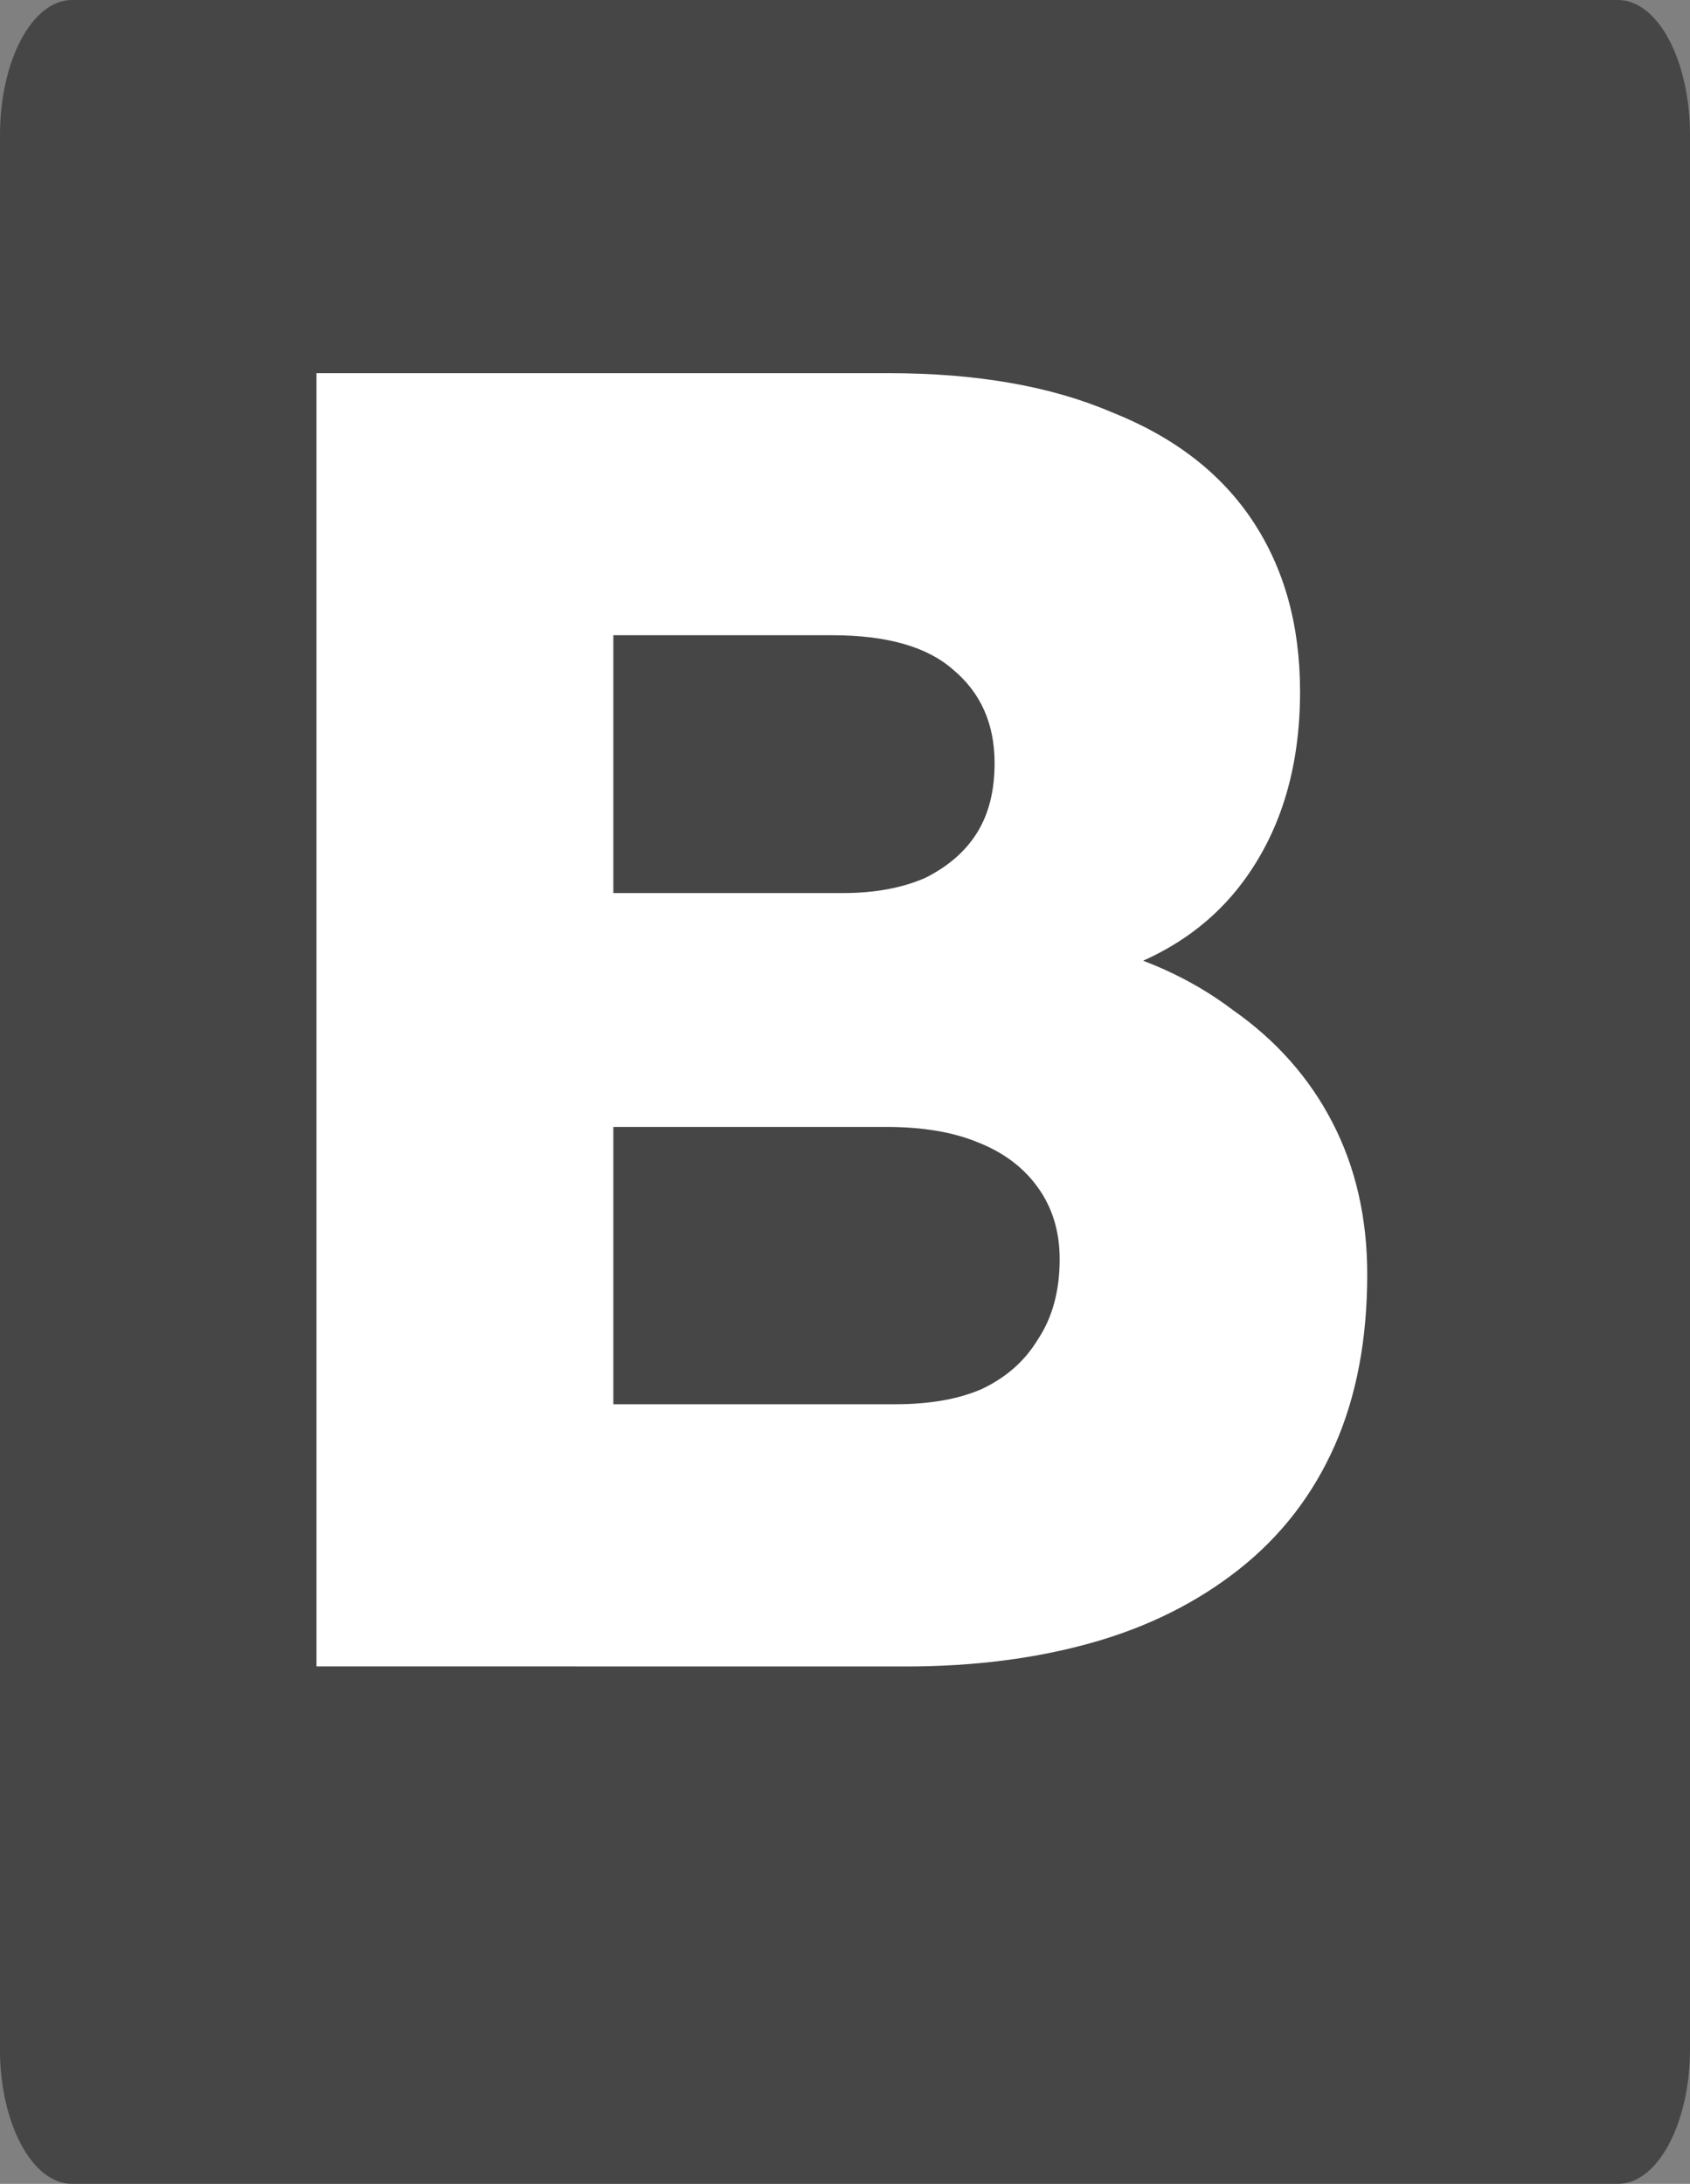<svg version="1.1" xmlns="http://www.w3.org/2000/svg" xmlns:xlink="http://www.w3.org/1999/xlink" width="21.583" height="27.892" viewBox="0,0,21.583,27.892"><rect x="0" y="0" width="21.583" height="27.892" fill="#808080" stroke="none"/><g transform="translate(-217.481,-196.161)"><g data-paper-data="{&quot;isPaintingLayer&quot;:true}" stroke="none" stroke-width="1" stroke-linecap="square" stroke-linejoin="miter" stroke-miterlimit="10" stroke-dasharray="" stroke-dashoffset="0" style="mix-blend-mode: normal"><path d="M217.481,197.885c0,-0.952 0.412,-1.724 0.92,-1.724h19.744c0.244,0 0.478,0.182 0.65,0.505c0.172,0.323 0.269,0.762 0.269,1.219v24.444c0,0.952 -0.412,1.724 -0.92,1.724h-19.744c-0.508,0 -0.92,-0.772 -0.92,-1.724z" fill-opacity="0.694" fill="#2d2d2d" fill-rule="evenodd"/><path d="M221.523,217.444v-16.517h7.304c1.125,0 2.075,0.166 2.85,0.498c0.793,0.314 1.393,0.775 1.798,1.383c0.406,0.609 0.609,1.337 0.609,2.186c0,0.941 -0.231,1.734 -0.692,2.379c-0.461,0.646 -1.134,1.079 -2.02,1.3l-0.055,-0.47c0.738,0.166 1.374,0.452 1.909,0.858c0.553,0.387 0.978,0.867 1.273,1.439c0.295,0.572 0.443,1.217 0.443,1.937c0,0.83 -0.138,1.559 -0.415,2.186c-0.277,0.627 -0.682,1.153 -1.217,1.577c-0.535,0.424 -1.162,0.738 -1.881,0.941c-0.719,0.203 -1.512,0.304 -2.379,0.304zM225.314,214.096h3.597c0.443,0 0.812,-0.065 1.107,-0.194c0.314,-0.148 0.553,-0.36 0.719,-0.636c0.184,-0.277 0.277,-0.618 0.277,-1.024c0,-0.35 -0.092,-0.655 -0.277,-0.913c-0.184,-0.258 -0.443,-0.452 -0.775,-0.581c-0.314,-0.129 -0.701,-0.194 -1.162,-0.194h-3.486zM225.314,207.567h2.933c0.406,0 0.756,-0.065 1.051,-0.194c0.295,-0.148 0.516,-0.341 0.664,-0.581c0.148,-0.24 0.221,-0.535 0.221,-0.885c0,-0.498 -0.175,-0.895 -0.526,-1.19c-0.332,-0.295 -0.848,-0.443 -1.549,-0.443h-2.794z" fill="#ffffff" fill-rule="nonzero"/></g></g></svg>